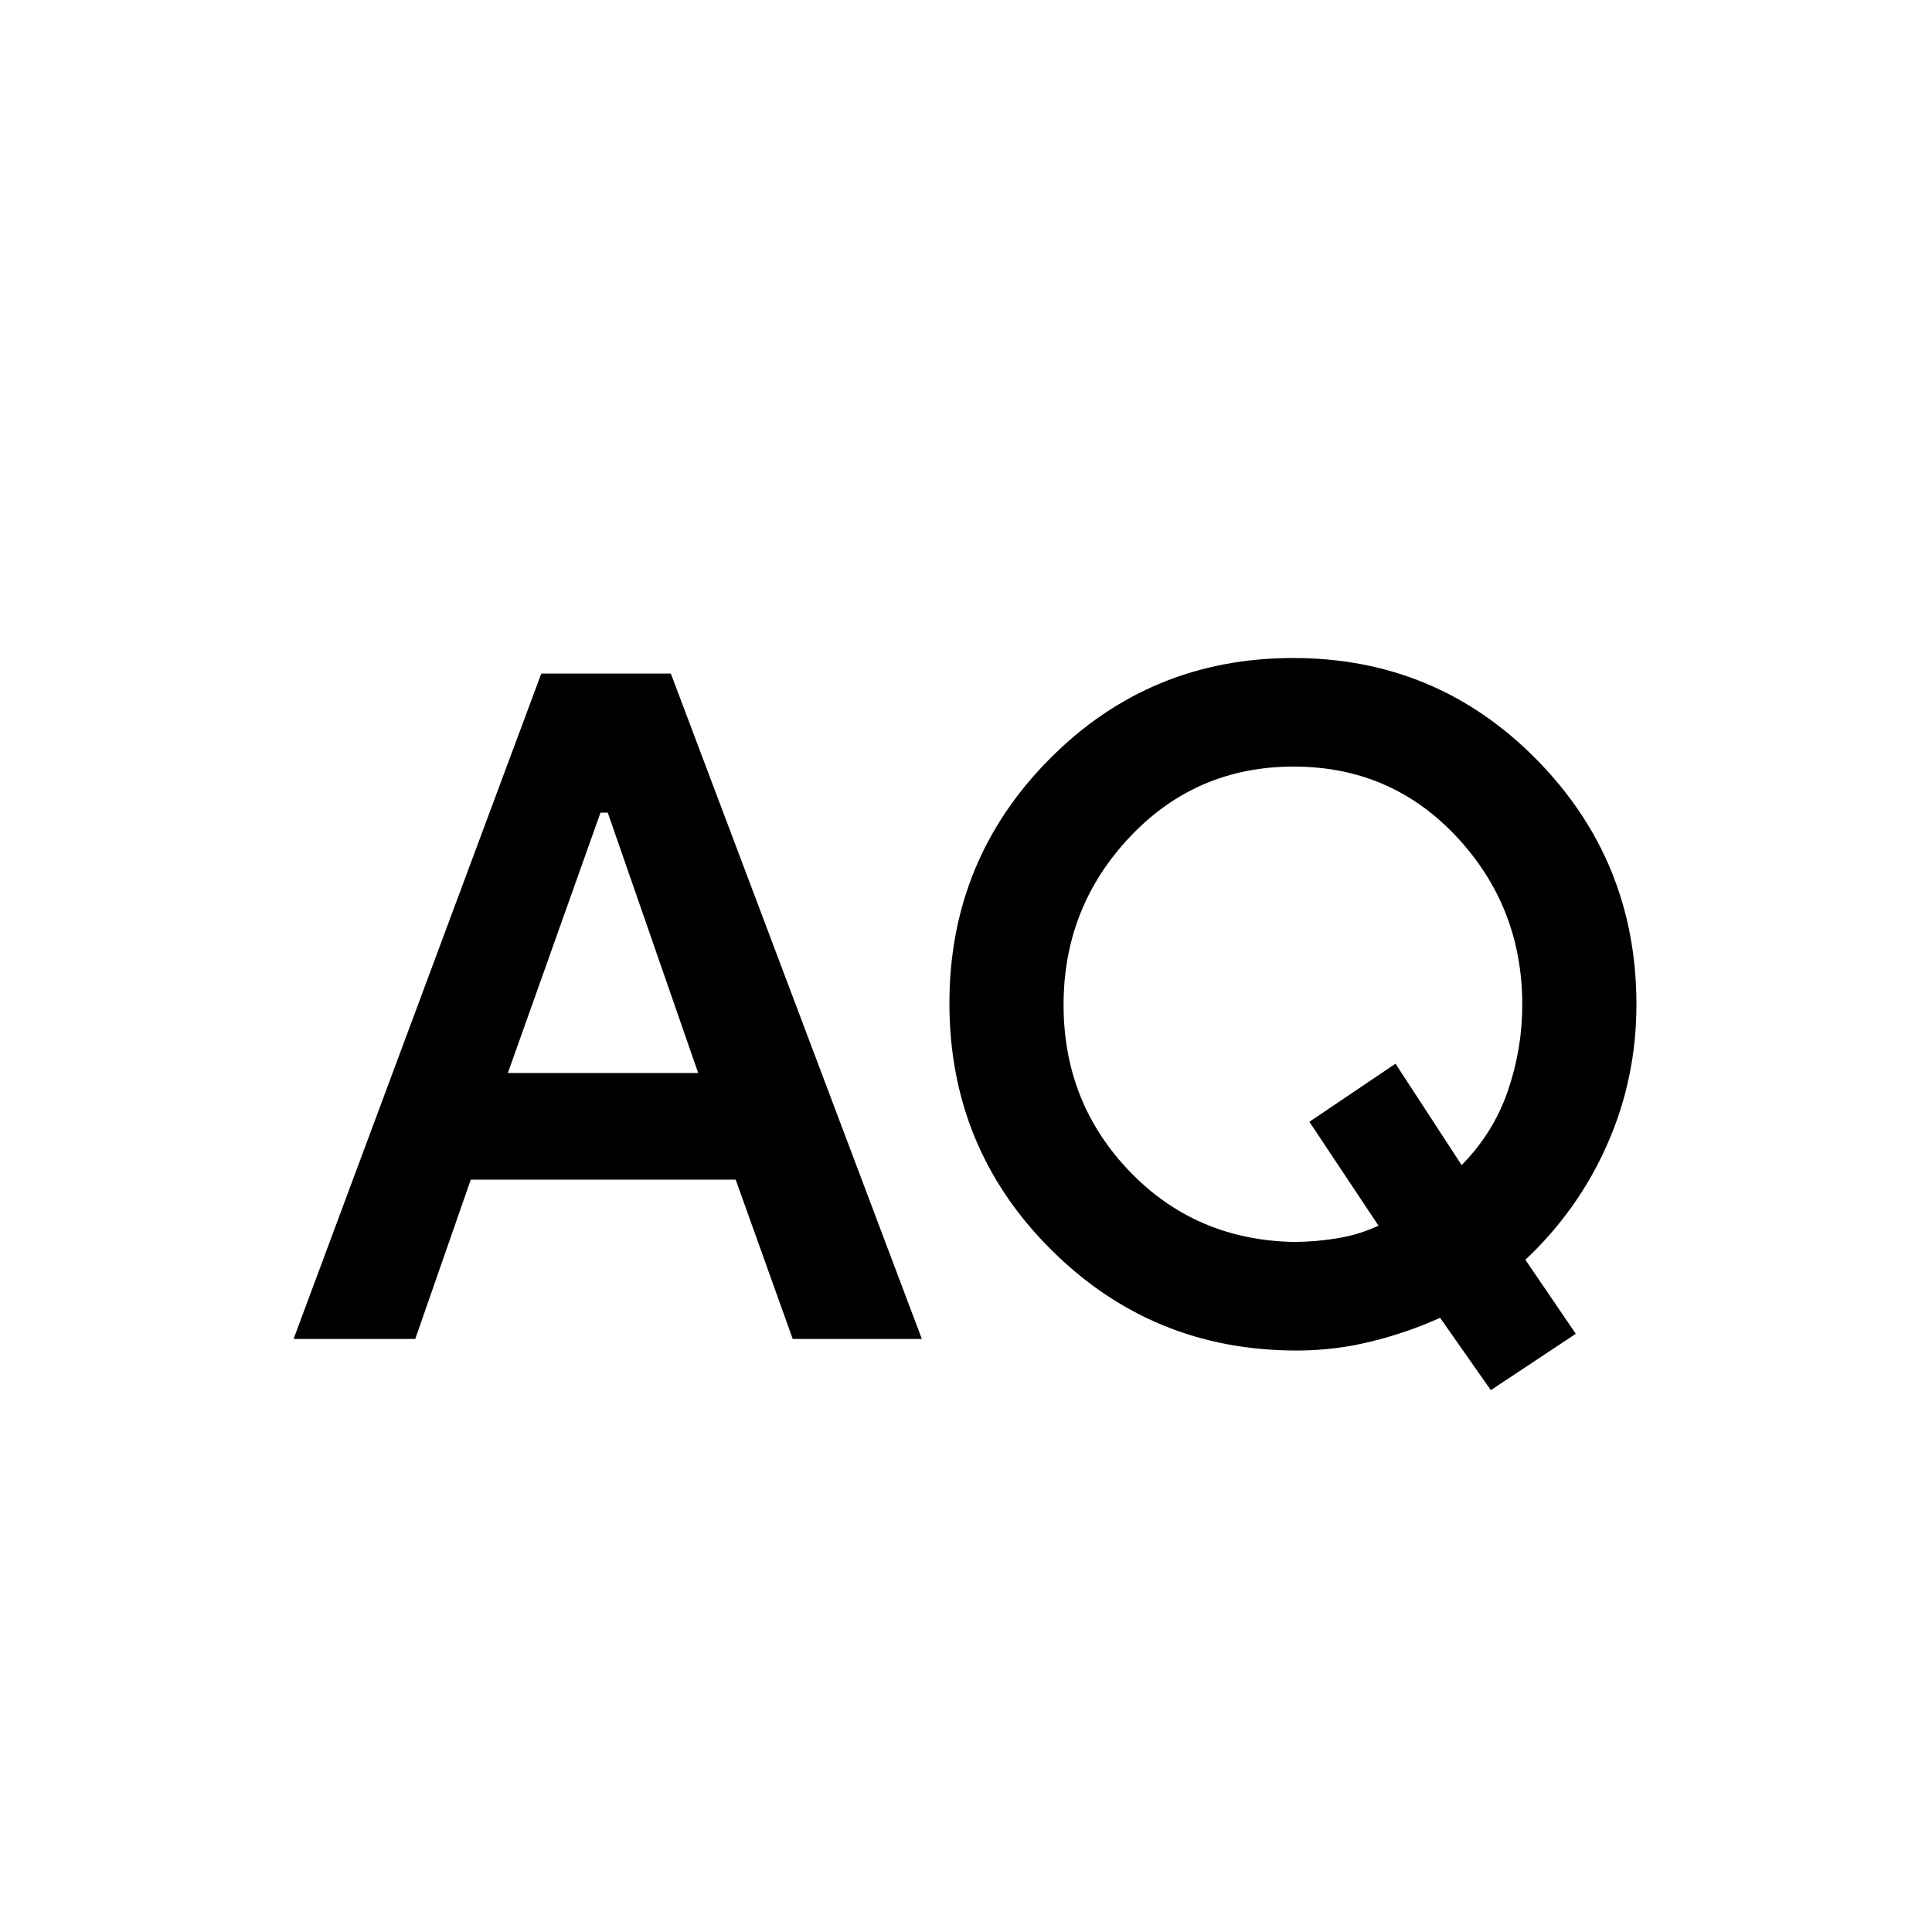<svg xmlns="http://www.w3.org/2000/svg" height="20" viewBox="0 -960 960 960" width="20"><path d="m740.78-269.24-25.21-35.96q-16 7.27-34.14 11.77-18.13 4.5-37.17 4.5-71.8 0-122.15-50.29-50.35-50.28-50.35-122.23 0-71.28 49.78-121.44 49.78-50.15 121.04-50.15 71.22 0 120.88 50.39 49.67 50.39 49.67 121.8 0 36.59-14.42 69.32-14.41 32.74-40.76 57.5L783-297.24l-42.22 28Zm-594.91-25.43L268.96-625.3h64.38l124.73 330.63H393.9l-28.34-79.16H233.92l-27.59 79.16h-60.46Zm496.85-48.22q10.65 0 21.56-1.77 10.92-1.77 20.7-6.3l-34.35-51.63 42.8-28.87 32.85 50.39q15.81-16.02 22.97-36.89 7.16-20.87 7.16-42.81 0-48.51-32.59-83.41-32.6-34.91-80.99-34.91-48.41 0-81.38 34.93-32.97 34.94-32.97 83.45 0 48.51 32.74 82.67 32.74 34.15 81.5 35.15Zm-390.37-83.94h94.58l-44.94-129.39h-3.6l-46.04 129.39Z"/></svg>